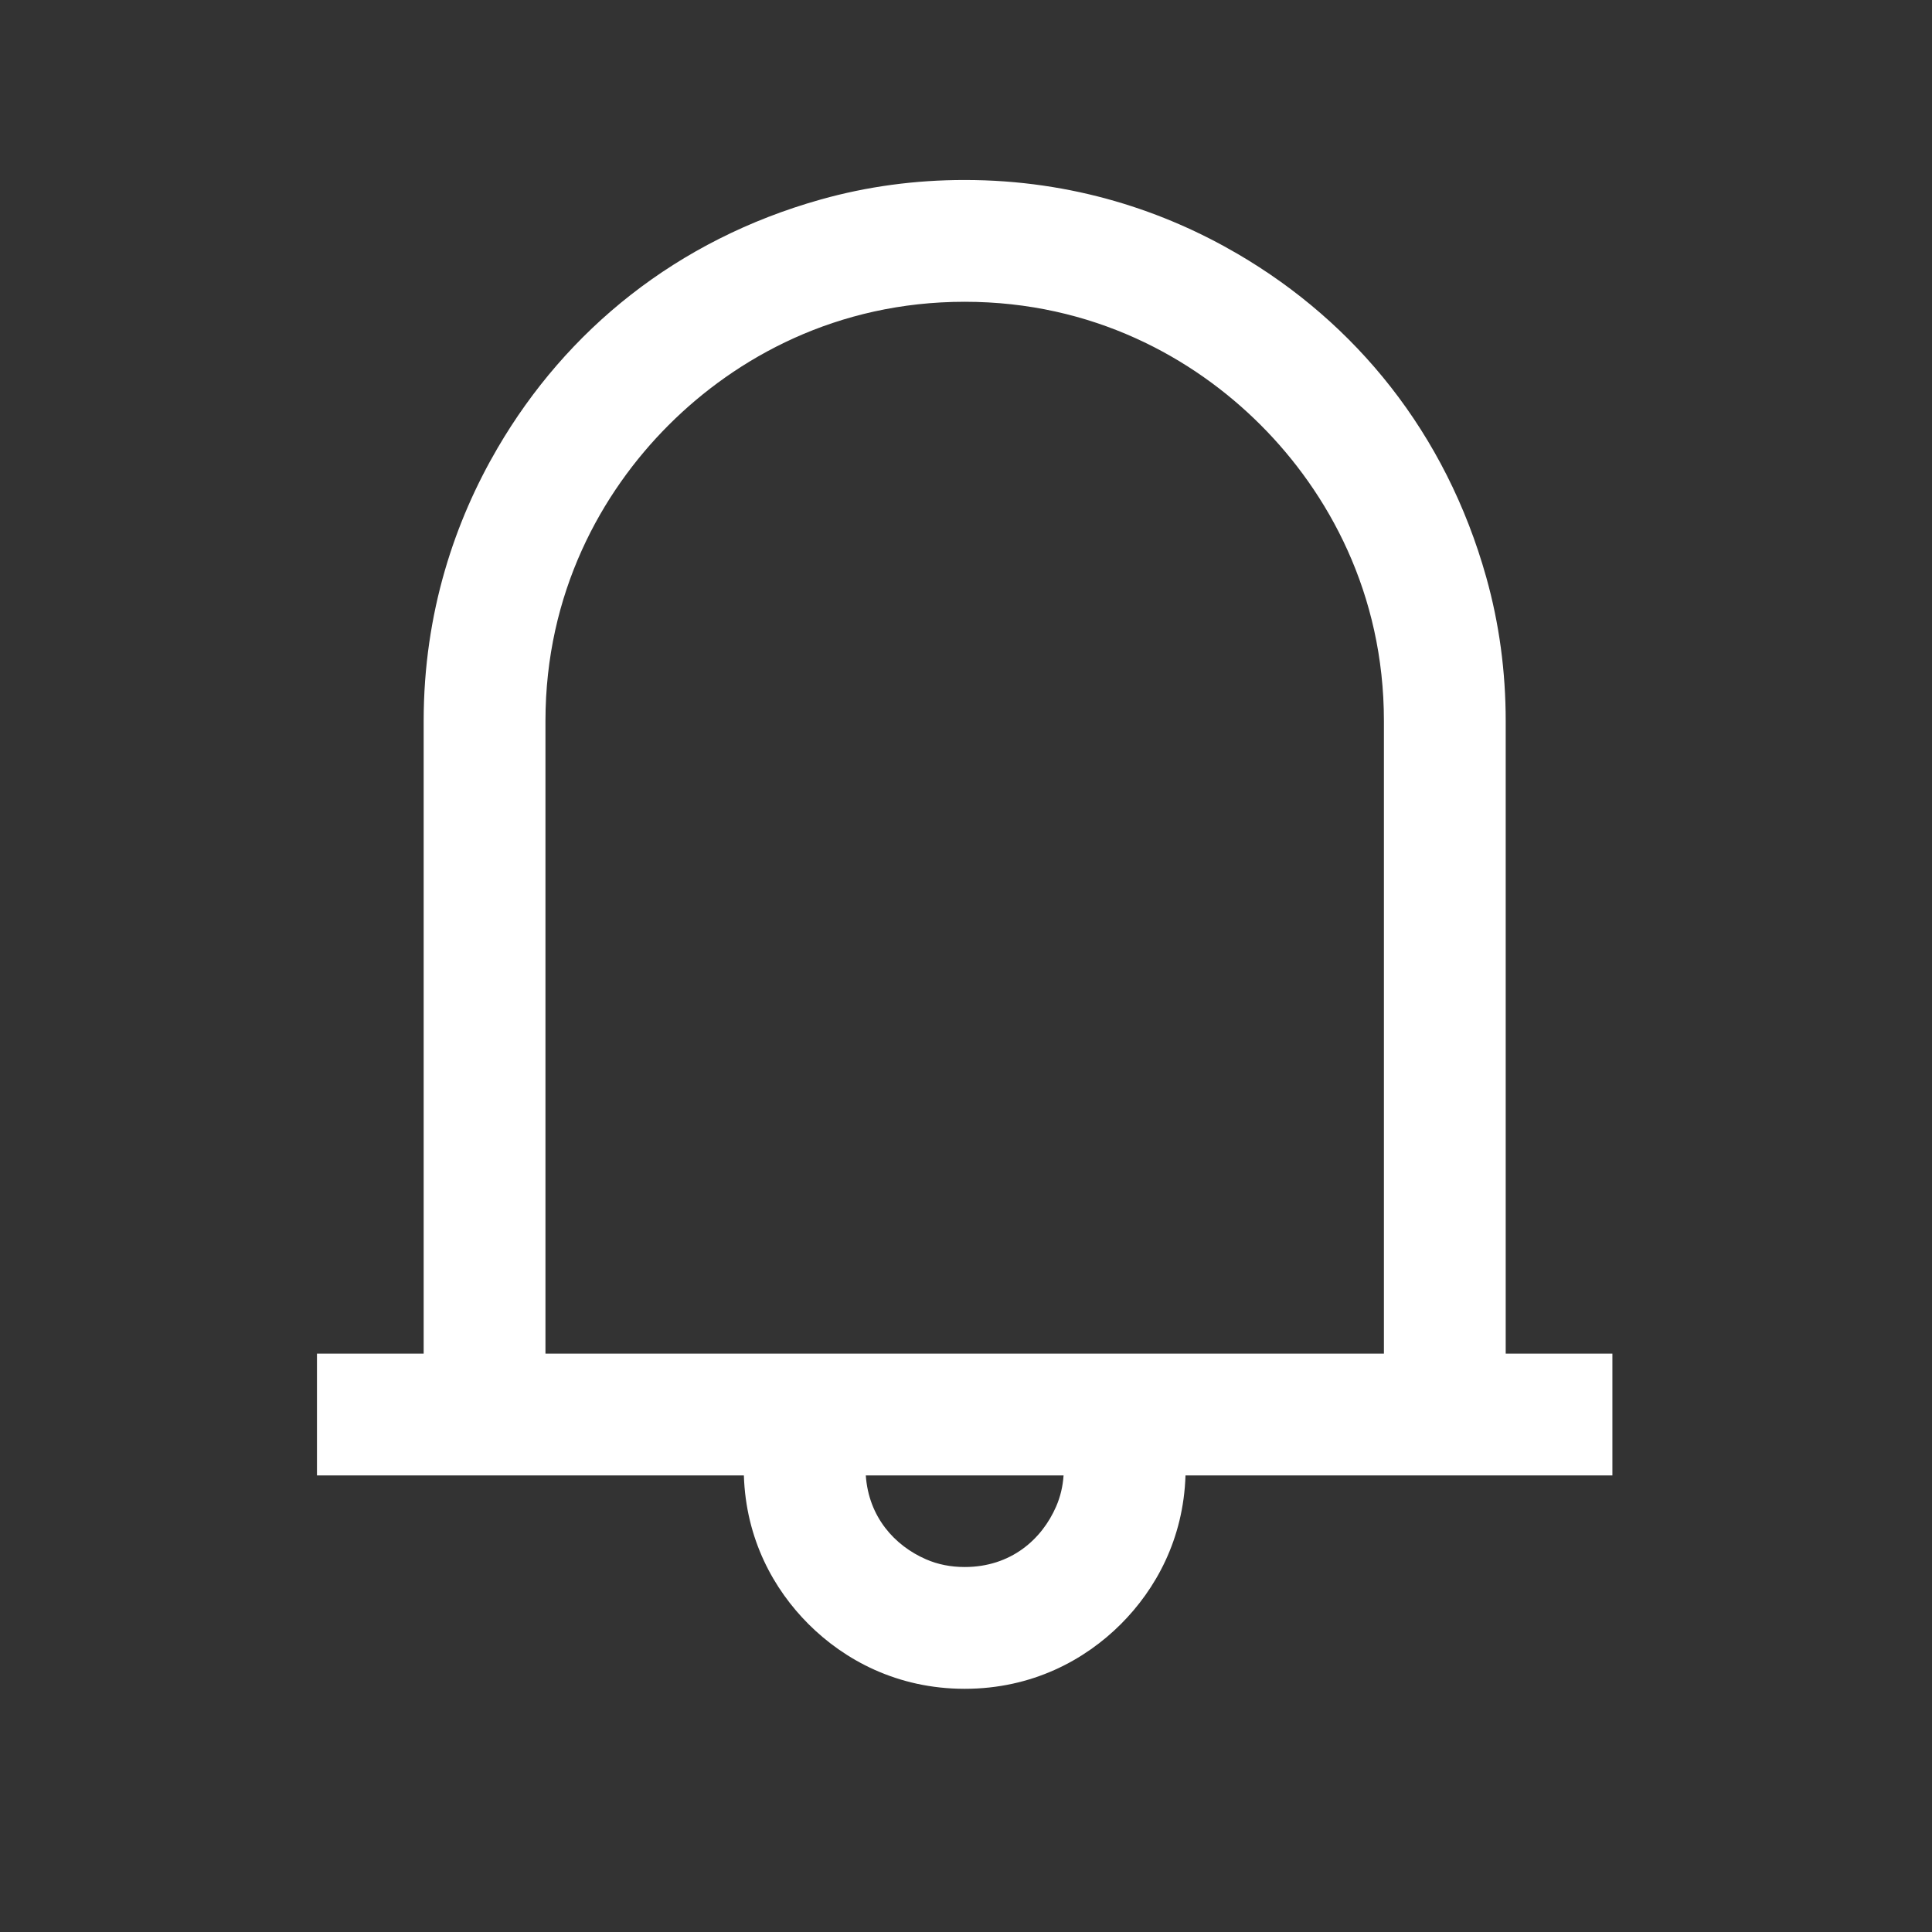 <svg viewBox="0 0 512 512" xmlns="http://www.w3.org/2000/svg" fill="#fff"><rect x="0" y="0" width="512" height="512" fill="#333333" stroke="none"/><path d="M427.303 358.725V391H314.17c-.536 16.91-7.915 30.19-17.122 39.398-9.504 9.502-23.51 17.153-41.397 17.153-17.872 0-31.9-7.66-41.395-17.153-9.217-9.216-16.586-22.475-17.123-39.397H84v-32.275h28.275v-167.65c0-28.843 8.367-53.14 19.602-72.36 18.233-31.196 47.38-55.117 85.68-65.862 12.255-3.438 24.957-5.155 38.095-5.155 28.842 0 53.137 8.367 72.357 19.6 31.194 18.234 55.12 47.38 65.862 85.682 3.438 12.255 5.155 24.957 5.155 38.094v167.65h28.276zm-282.752 0h222.202v-167.65c0-33.847-14.763-60.545-32.66-78.442-17.913-17.914-44.57-32.66-78.44-32.66-33.846 0-60.546 14.764-78.442 32.66-17.914 17.914-32.66 44.57-32.66 78.44v167.652zm111.1 56.55c12.253 0 20.454-7.335 24.232-16.026 1.112-2.558 1.773-5.3 1.976-8.25h-52.414c.76 11.033 7.644 18.617 15.958 22.23 3.125 1.36 6.525 2.045 10.25 2.045z"/></svg>